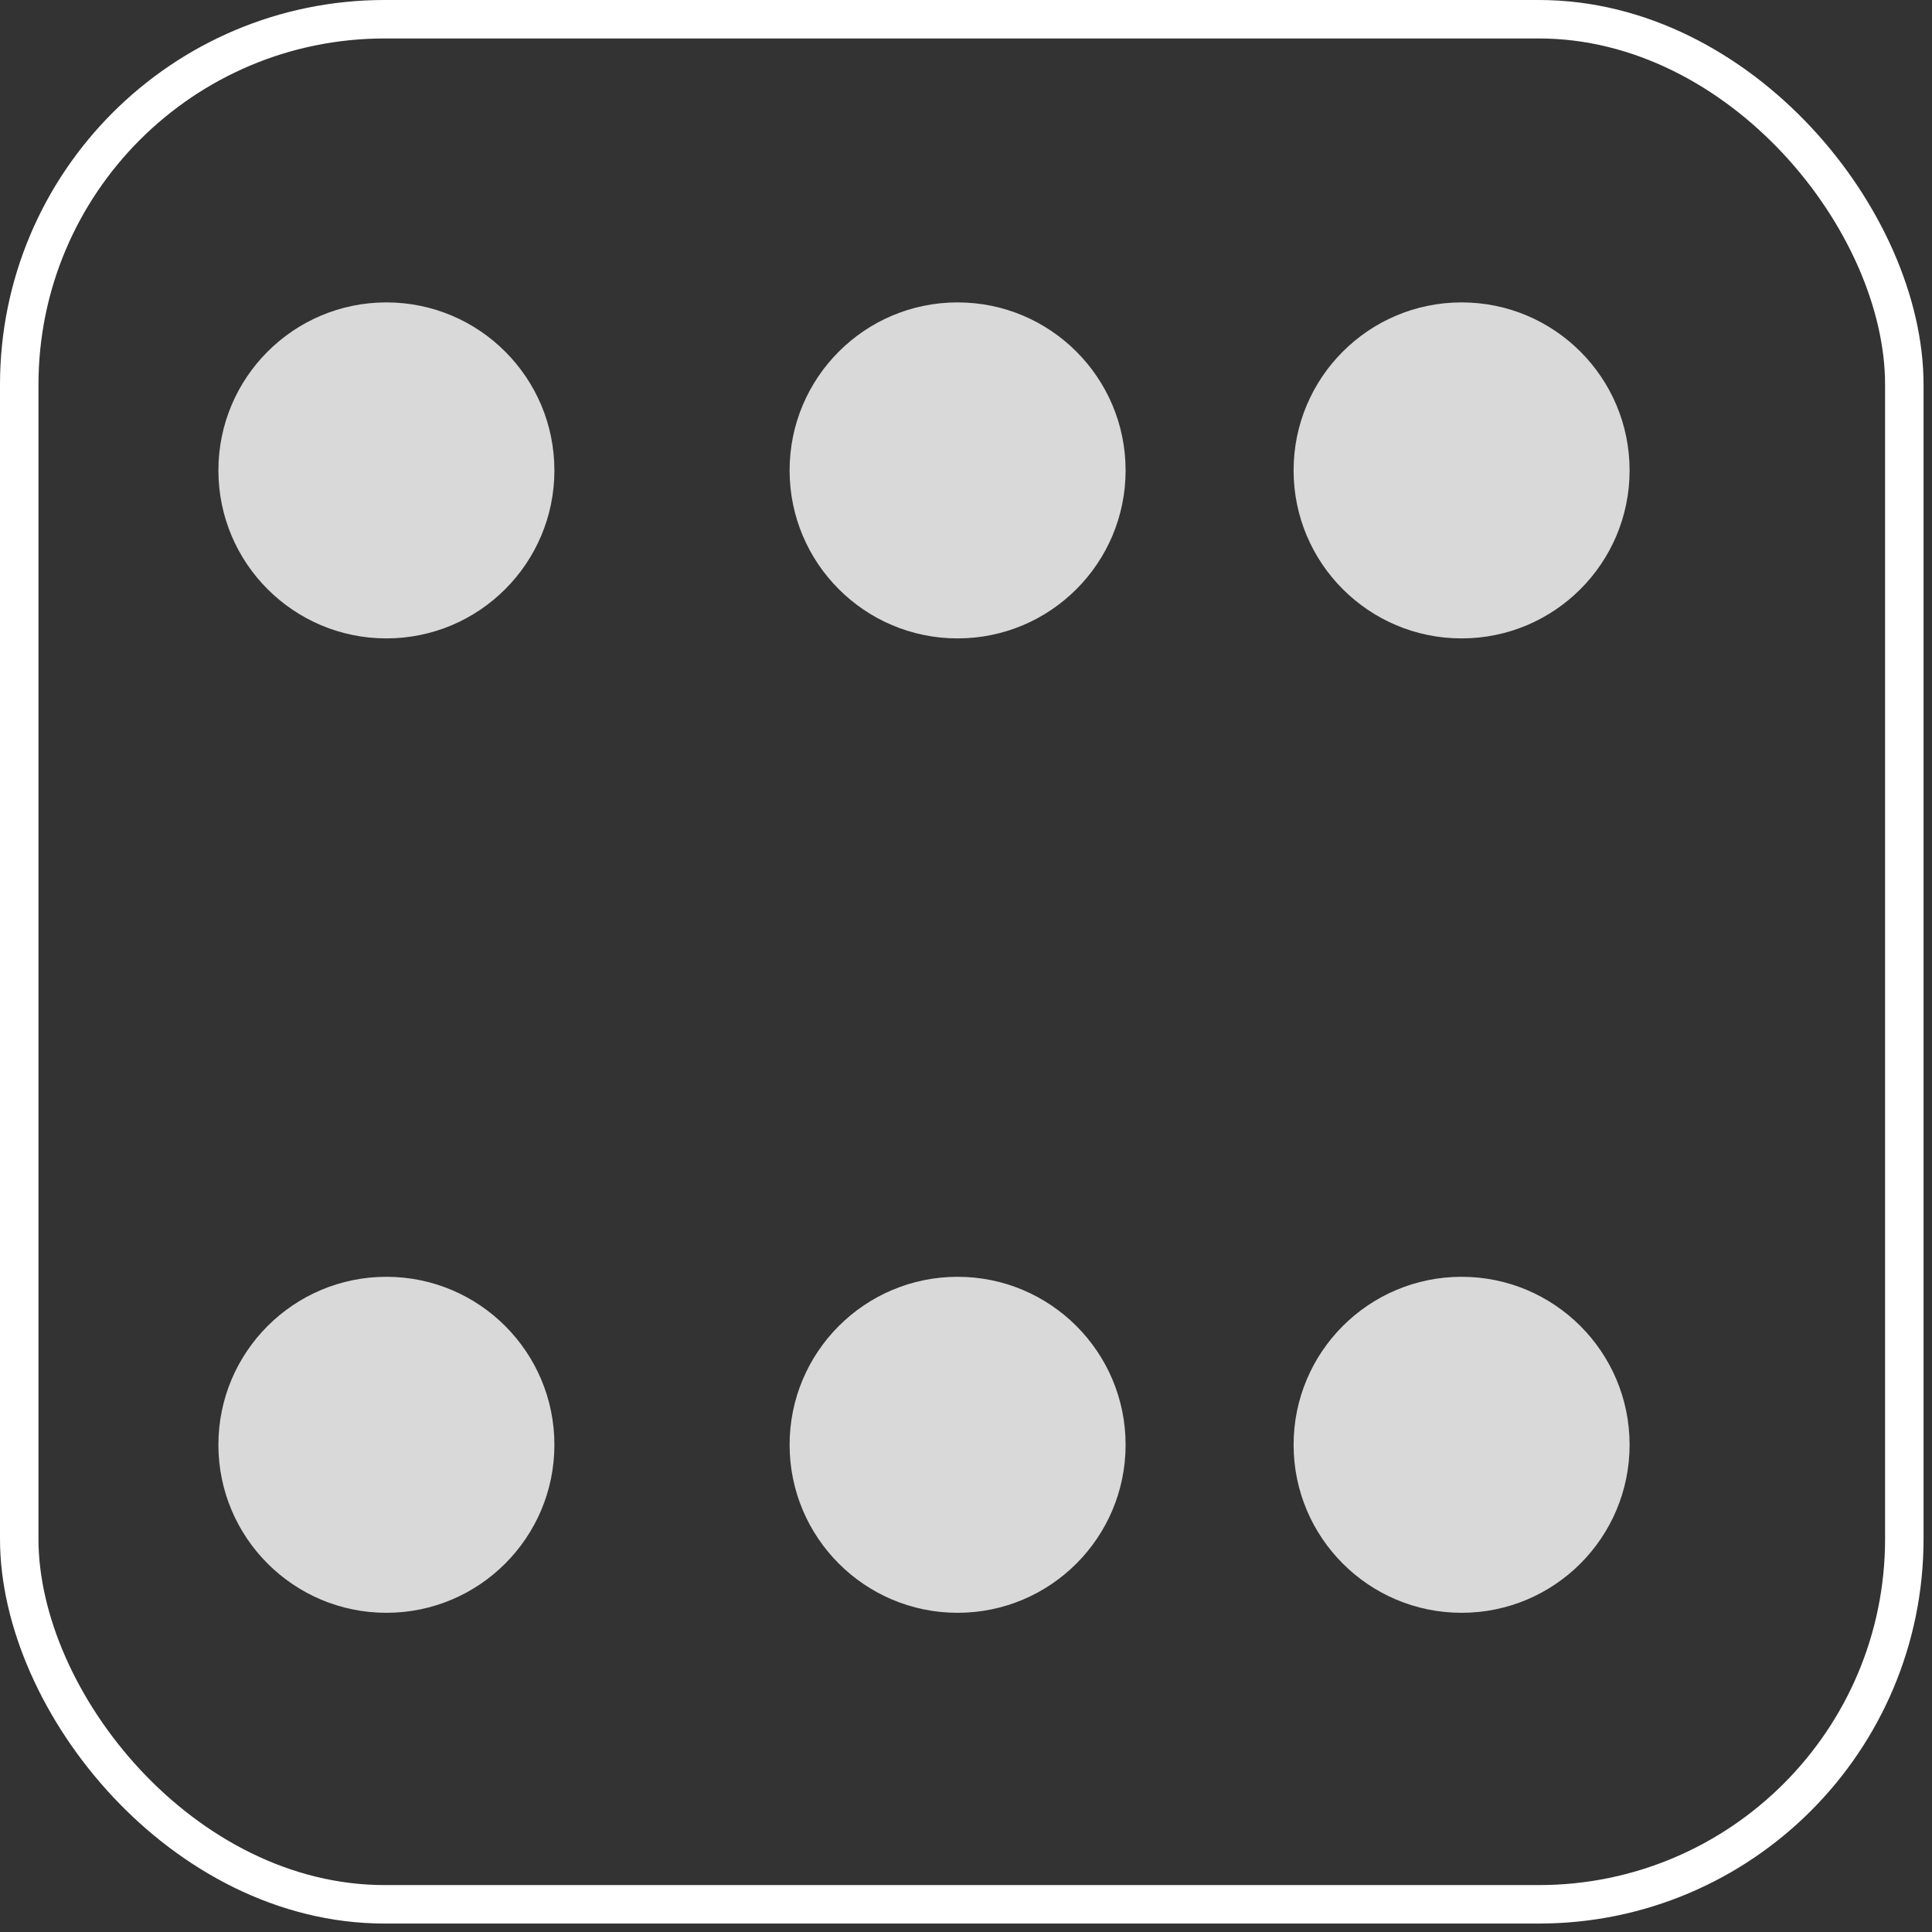 <svg width="115" height="115" viewBox="0 0 115 115" fill="none" xmlns="http://www.w3.org/2000/svg">
<rect x="0" y="0" width="115" height="115" fill="#333333" stroke="none"/>
<circle cx="57" cy="28" r="10" fill="#D9D9D9"/>
<circle cx="87" cy="28" r="10" fill="#D9D9D9"/>
<circle cx="23" cy="86" r="10" fill="#D9D9D9"/>
<circle cx="23" cy="28" r="10" fill="#D9D9D9"/>
<circle cx="57" cy="86" r="10" fill="#D9D9D9"/>
<circle cx="87" cy="86" r="10" fill="#D9D9D9"/>
<rect x="1.145" y="1.145" width="112.207" height="112.207" rx="21.754" stroke="white" stroke-width="2.29"/>
</svg>
